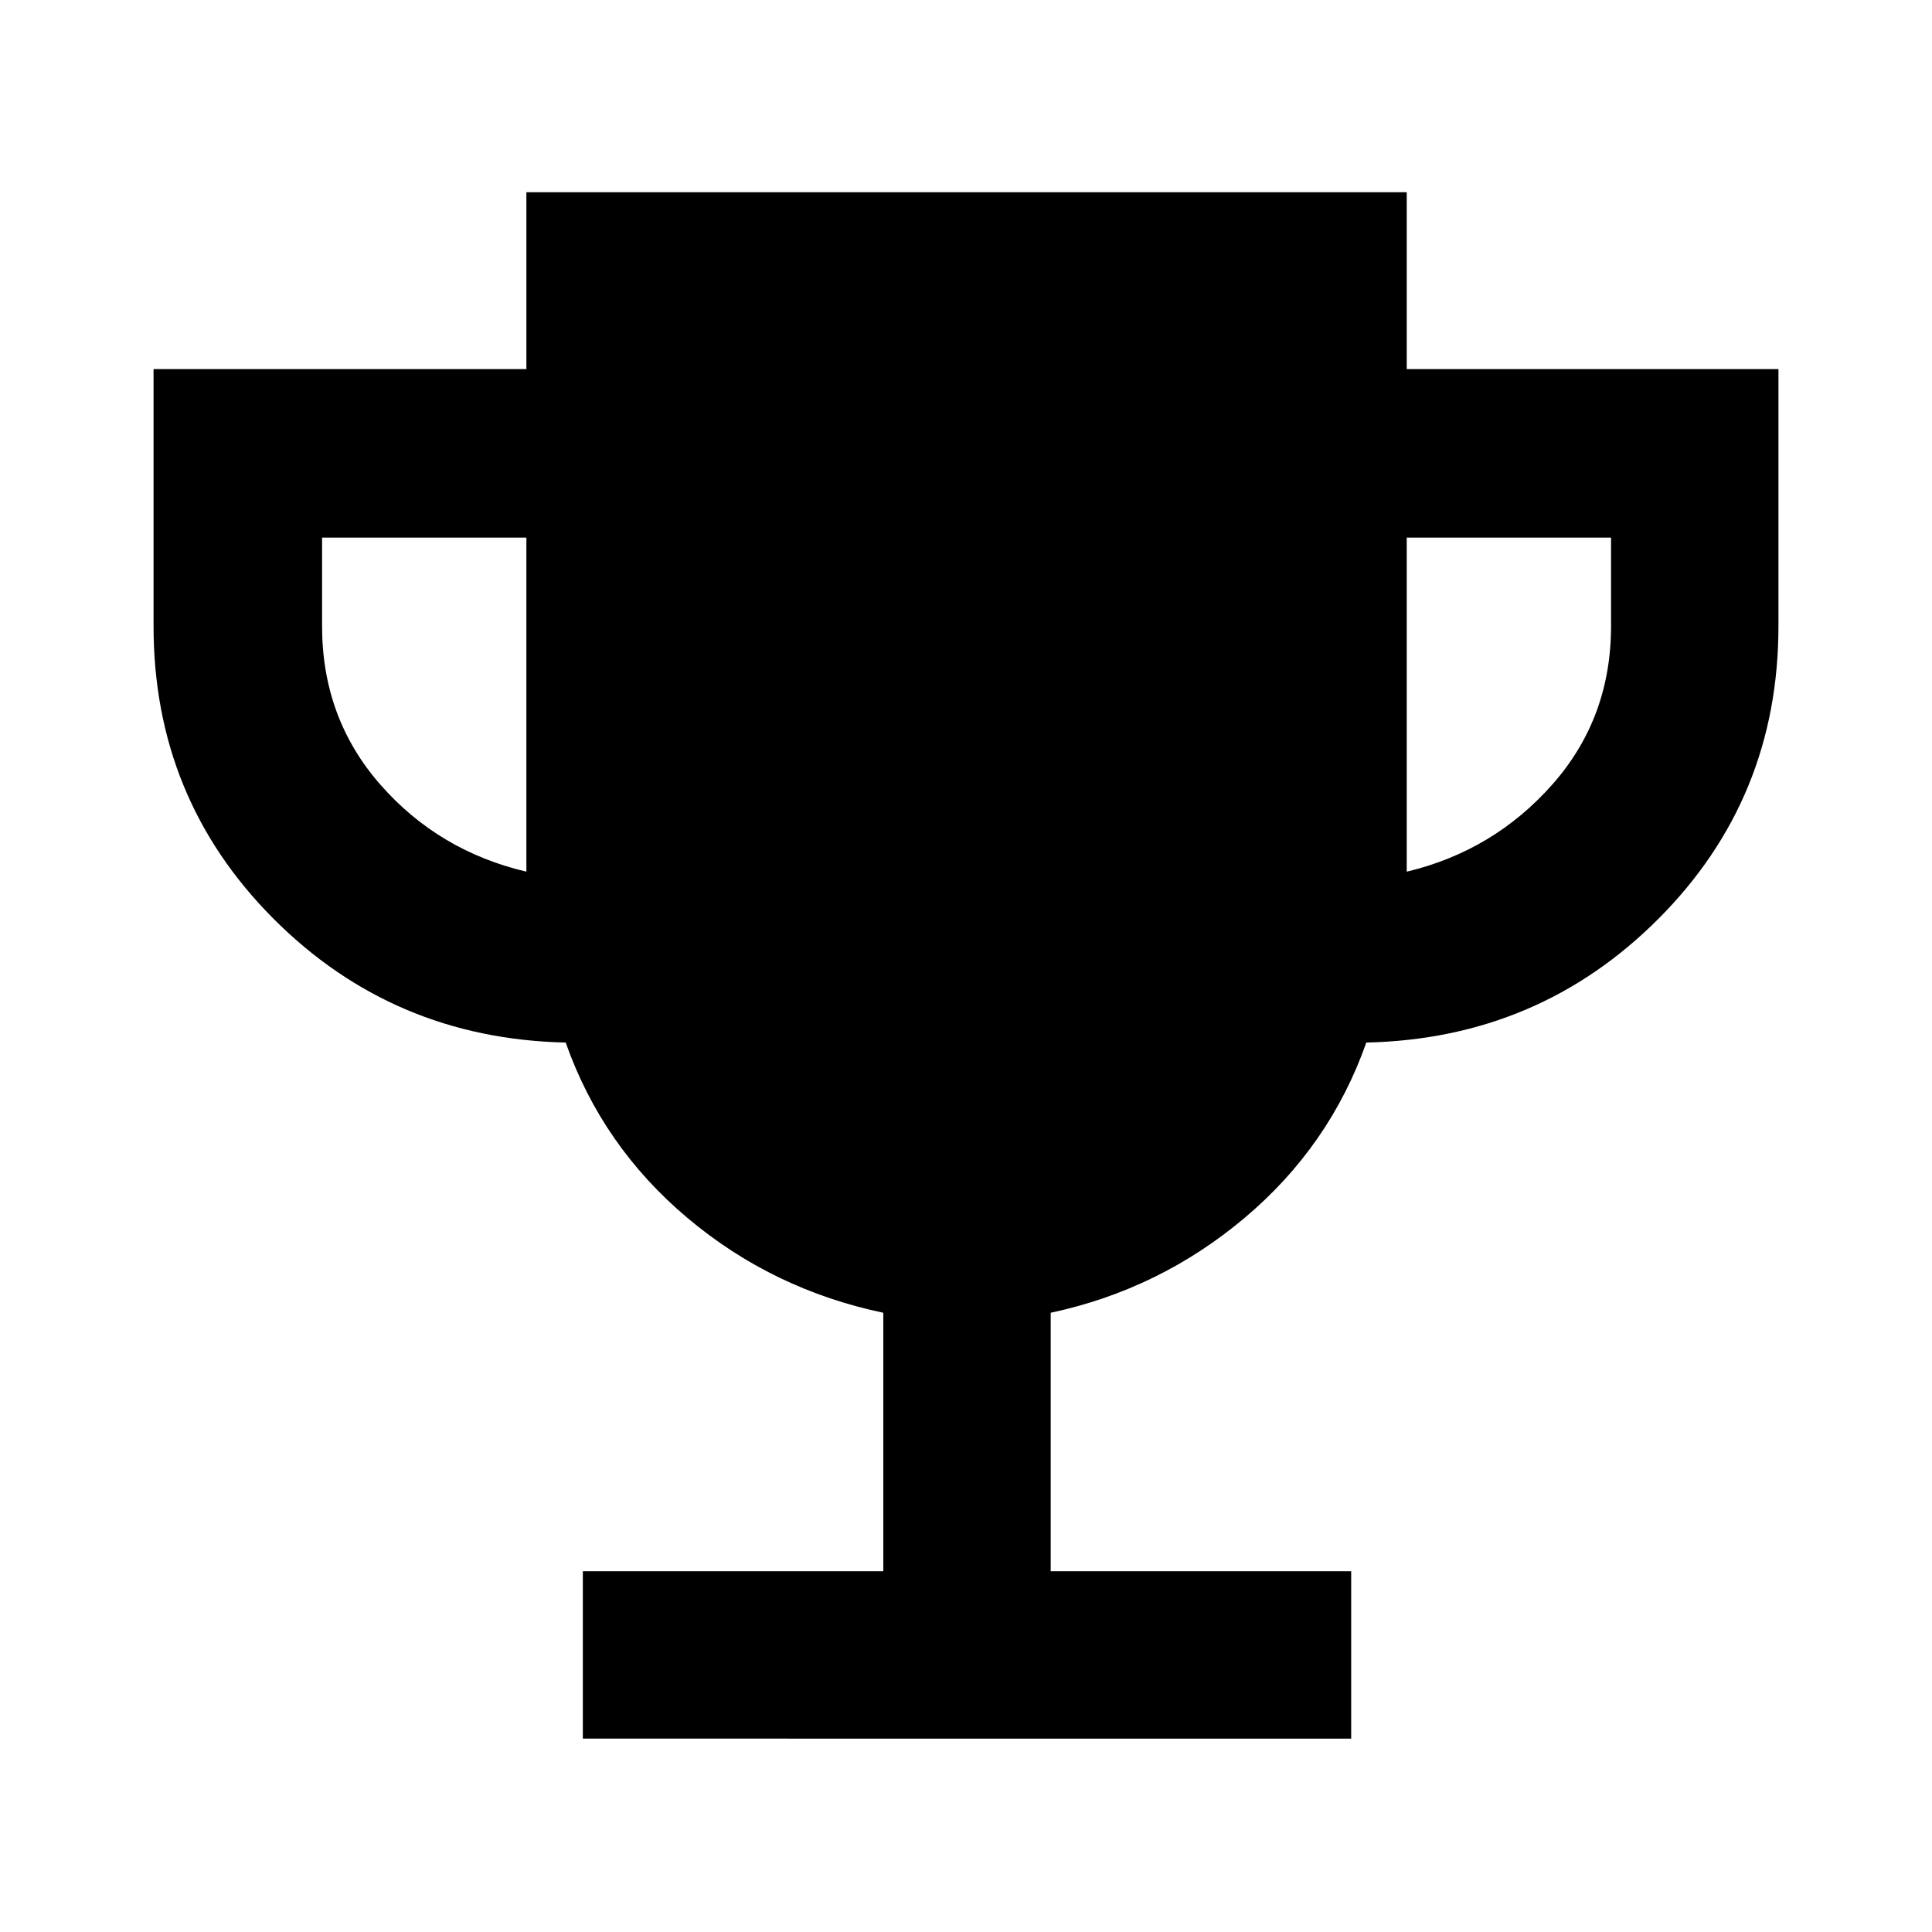 <svg xmlns="http://www.w3.org/2000/svg" height="48" viewBox="0 -960 960 960" width="48"><path d="M289.61-96.09v-83.17h149.3V-307.7q-55.13-11.56-97.41-47.19-42.28-35.63-60.41-87.07-85.79-1.91-145.29-61.63-59.5-59.72-59.5-145.28v-127.74h185.26v-87.87H699v87.87h184.7v127.74q0 85.56-59.5 145.28t-145.29 61.63q-18.13 51.44-60.41 87.07-42.28 35.63-96.41 47.19v128.44h149.3v83.17H289.61Zm-28.05-430.78v-166H160.04v44q0 45.7 28.92 78.7 28.91 33 72.6 43.3Zm437.44 0q43.13-10.3 72.33-43.3 29.19-33 29.19-78.7v-44H699v166Z"/></svg>